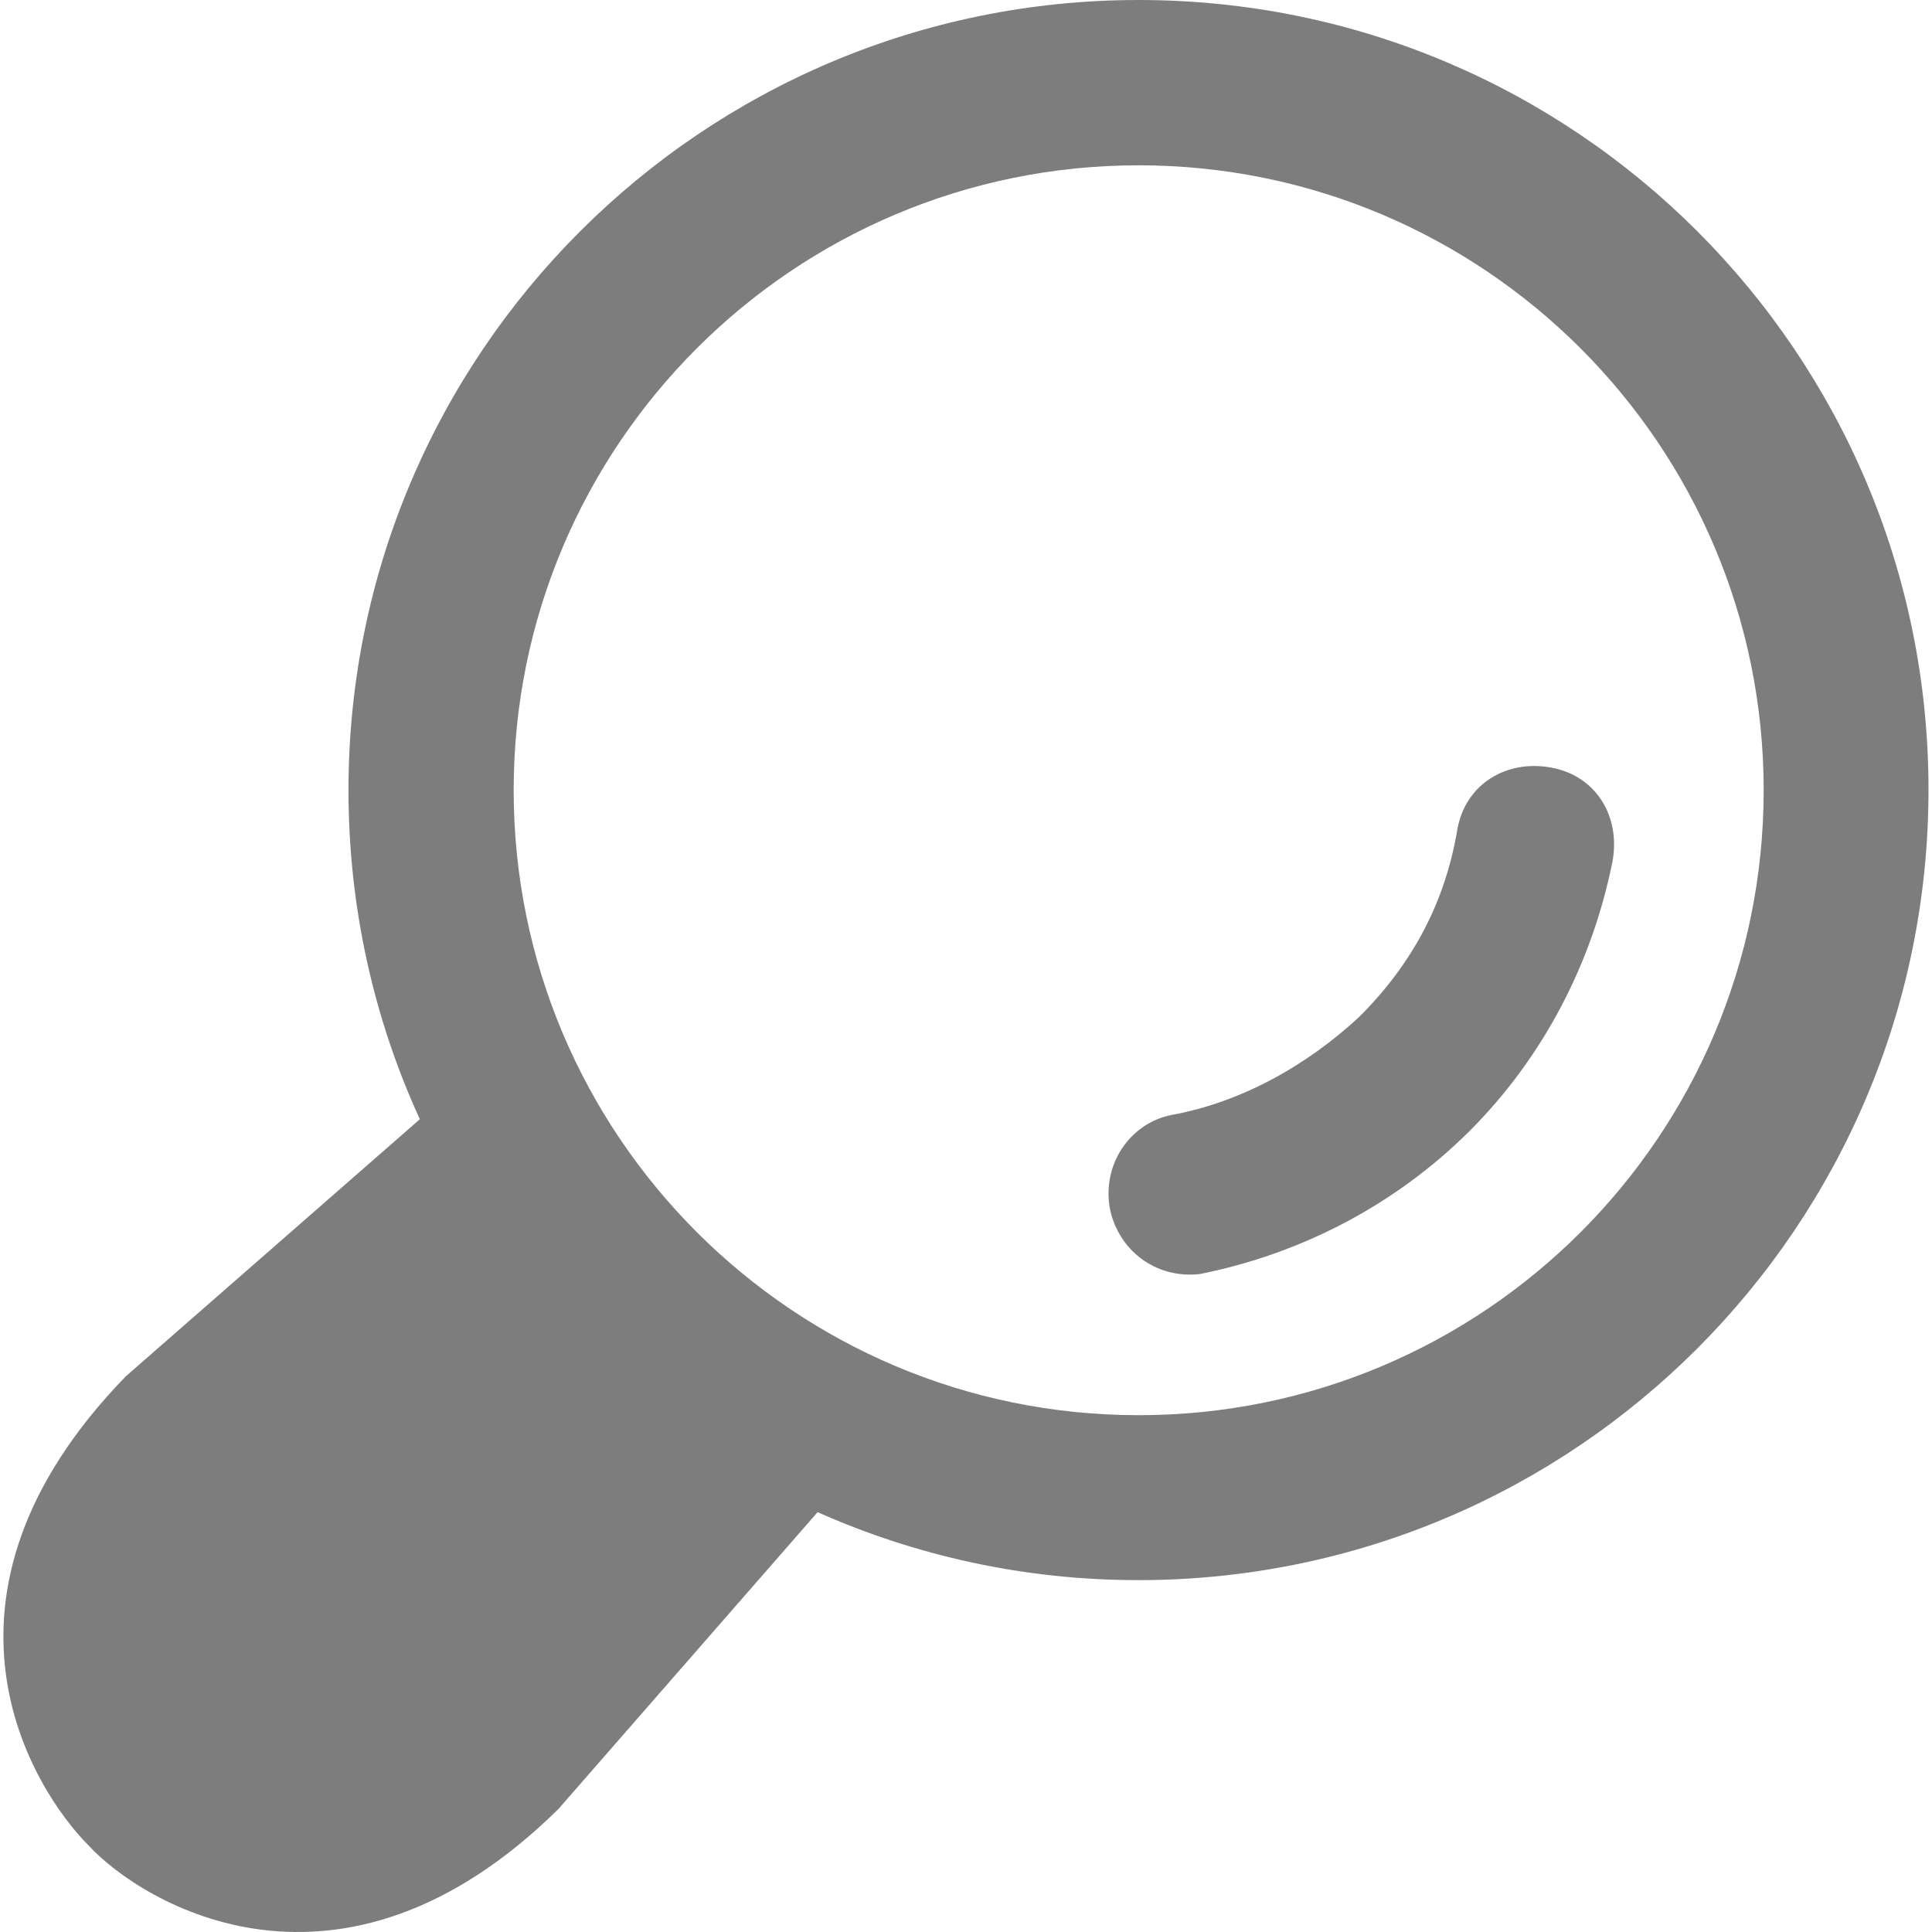 <svg width="16" height="16" viewBox="0 0 16 16" fill="none" xmlns="http://www.w3.org/2000/svg">
<g clip-path="url(#clip0_2_1290)">
<path d="M12.847 6.357C12.476 6.288 12.138 6.493 12.07 6.864C11.969 7.472 11.699 7.979 11.257 8.421C10.818 8.828 10.275 9.13 9.7 9.234C9.361 9.302 9.124 9.64 9.192 10.011C9.261 10.349 9.566 10.593 9.937 10.551C10.782 10.382 11.559 9.975 12.17 9.367C12.778 8.759 13.185 7.979 13.354 7.134C13.422 6.763 13.22 6.425 12.847 6.357Z" fill="#7D7D7E"/>
<path d="M9.43 0C5.818 0 2.886 2.929 2.886 6.544C2.886 7.516 3.097 8.44 3.477 9.269L1.042 11.398C-0.733 13.225 0.265 14.815 0.737 15.287C1.176 15.761 2.814 16.766 4.625 14.981L6.771 12.523C7.583 12.884 8.481 13.086 9.427 13.086C13.042 13.086 15.971 10.156 15.971 6.541C15.971 2.926 13.045 0 9.43 0ZM9.43 11.72C6.572 11.72 4.254 9.402 4.254 6.544C4.254 3.687 6.572 1.369 9.43 1.369C12.288 1.369 14.606 3.687 14.606 6.544C14.606 9.402 12.291 11.72 9.43 11.72Z" fill="#7D7D7E"/>
</g>
<defs>
<clipPath id="clip0_2_1290">
<rect width="16" height="16" fill="white"/>
</clipPath>
</defs>
</svg>
